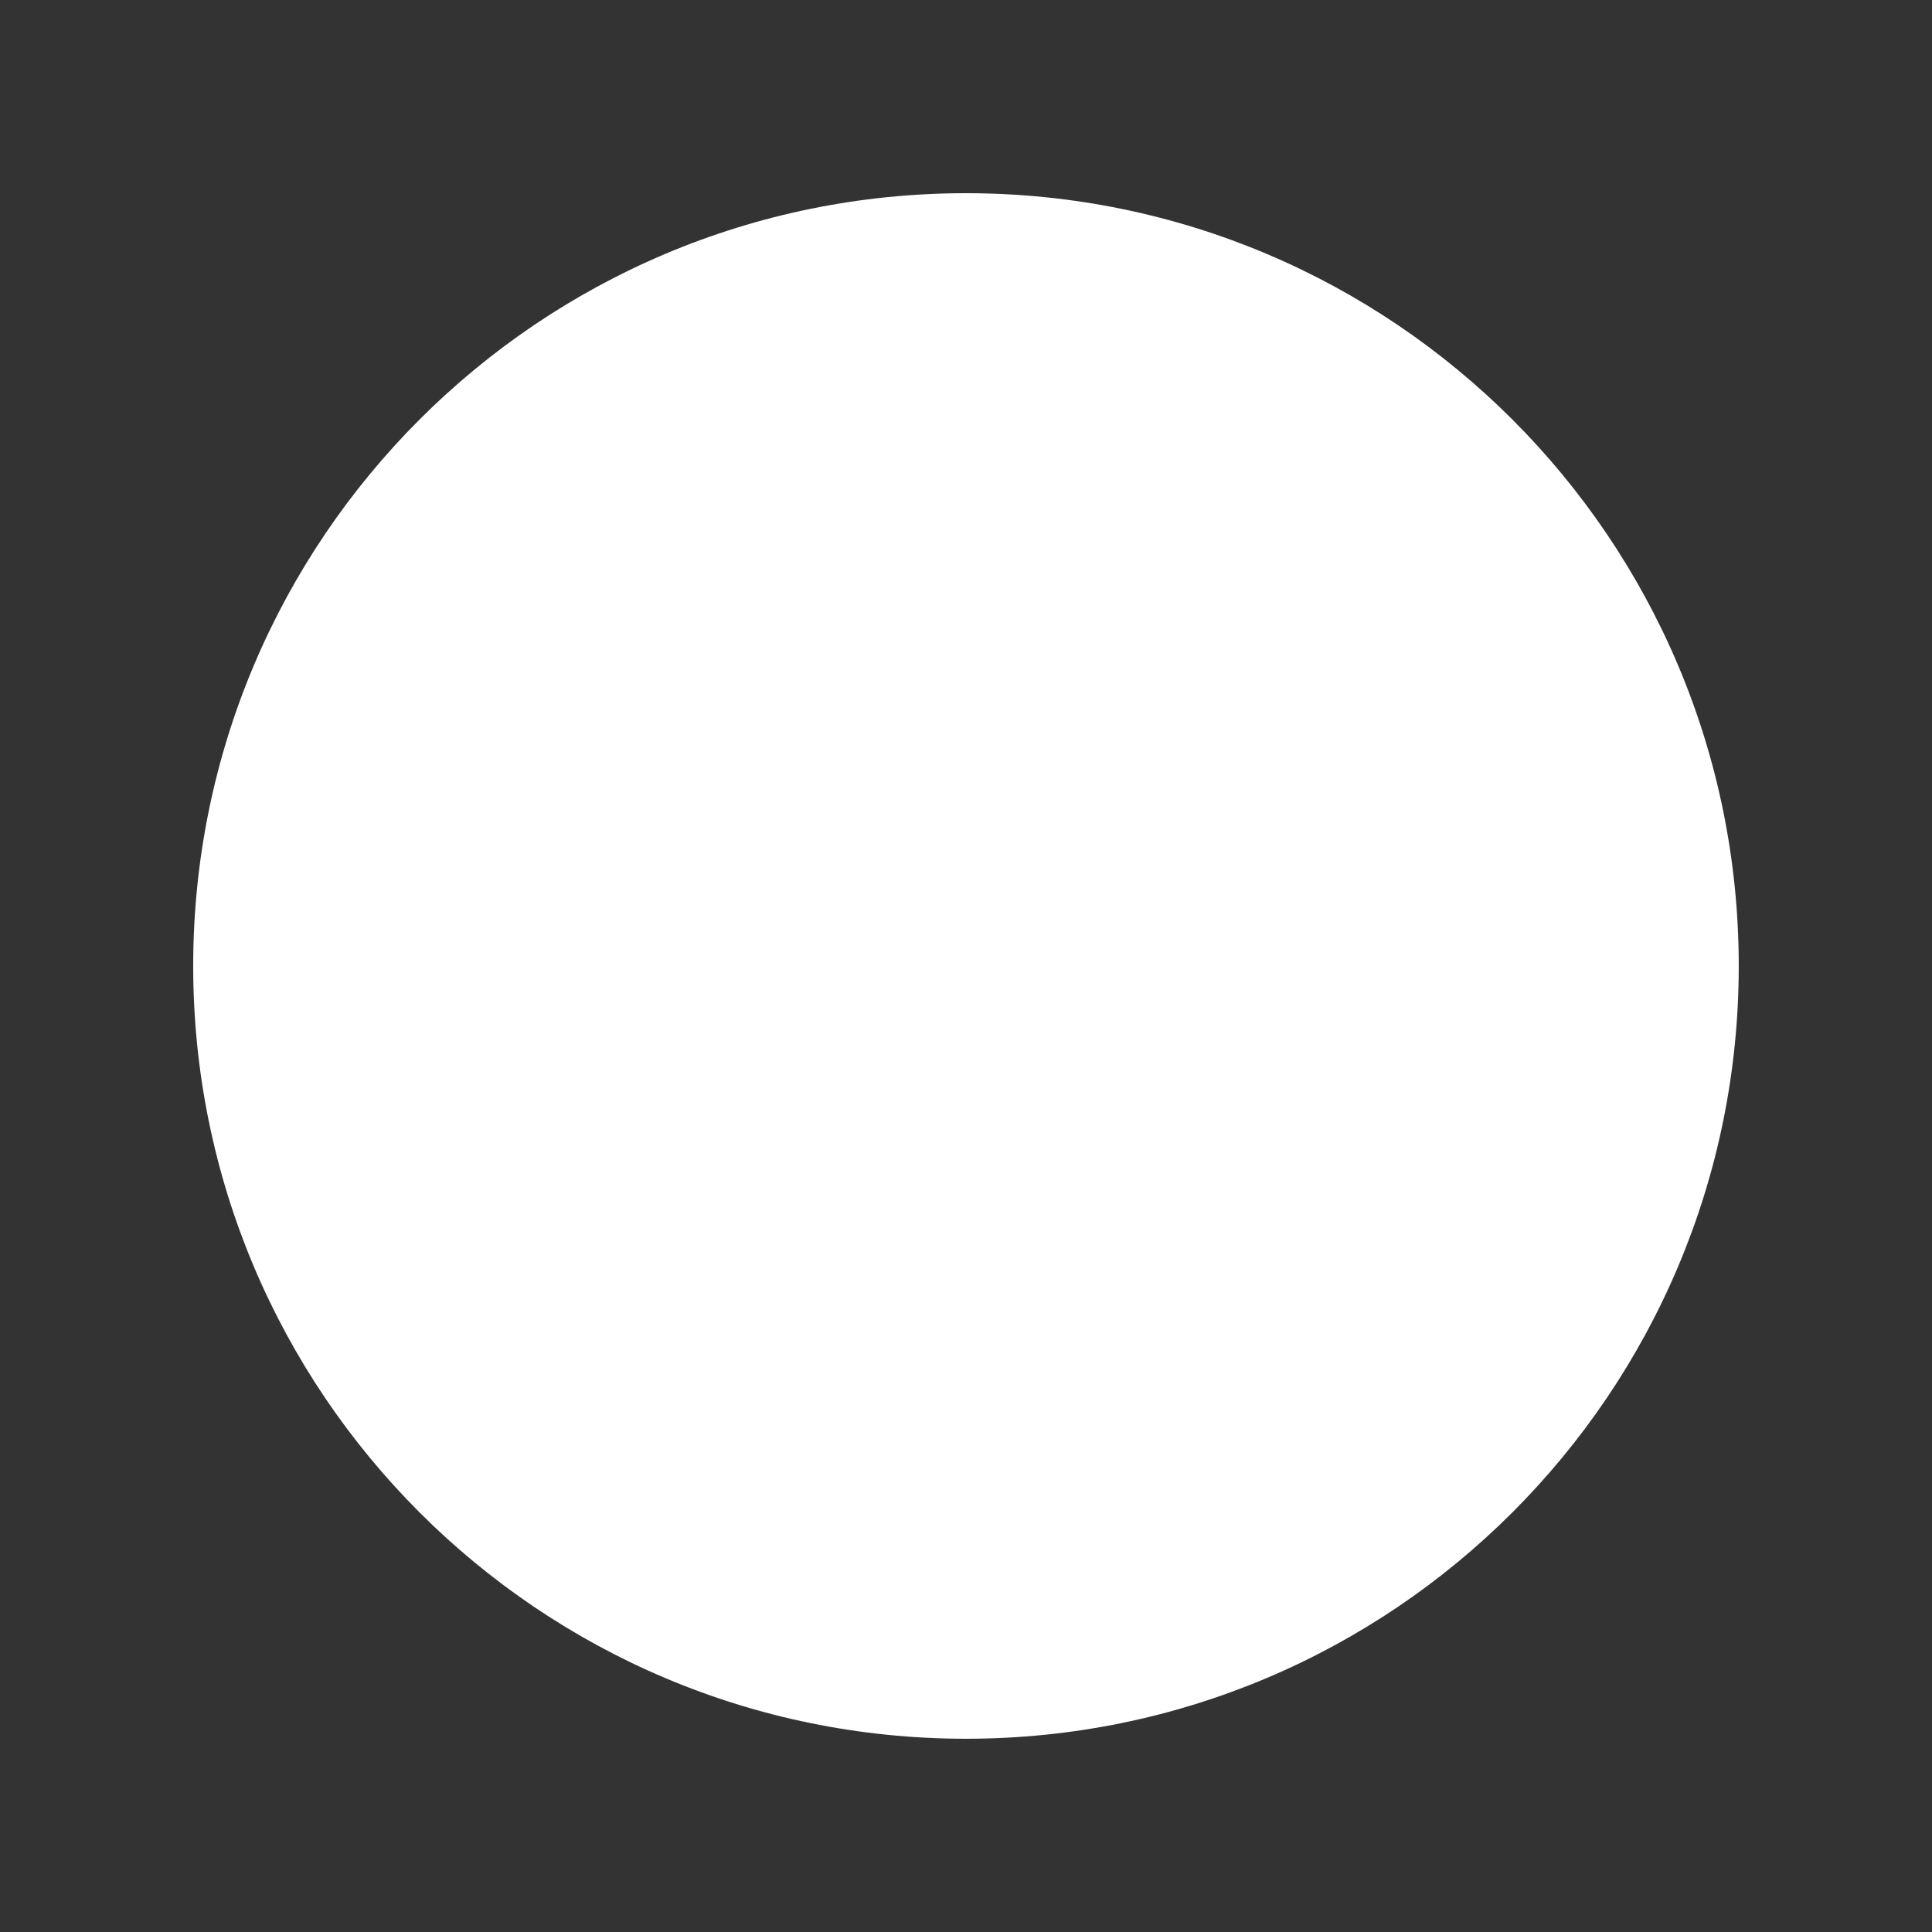 <svg xmlns="http://www.w3.org/2000/svg" xmlns:xlink="http://www.w3.org/1999/xlink" width="1000" zoomAndPan="magnify" viewBox="0 0 750 750" height="1000" preserveAspectRatio="xMidYMid meet" version="1.0"><rect x="0" y="0" width="750" height="750" fill="#333333" stroke="none"/><defs><clipPath id="3c71038a8f"><path d="M 75 75 L 674.98 75 L 674.98 674.98 L 75 674.98 Z M 75 75 " clip-rule="nonzero"/></clipPath><clipPath id="1a9c139385"><path d="M 374.988 75 C 209.309 75 75 209.309 75 374.988 C 75 540.668 209.309 674.98 374.988 674.98 C 540.668 674.98 674.98 540.668 674.98 374.988 C 674.98 209.309 540.668 75 374.988 75 Z M 374.988 75 " clip-rule="nonzero"/></clipPath></defs><g clip-path="url(#3c71038a8f)"><g clip-path="url(#1a9c139385)"><path fill="#ffffff" d="M 75 75 L 674.98 75 L 674.98 674.98 L 75 674.98 Z M 75 75 " fill-opacity="1" fill-rule="nonzero"/></g></g></svg>